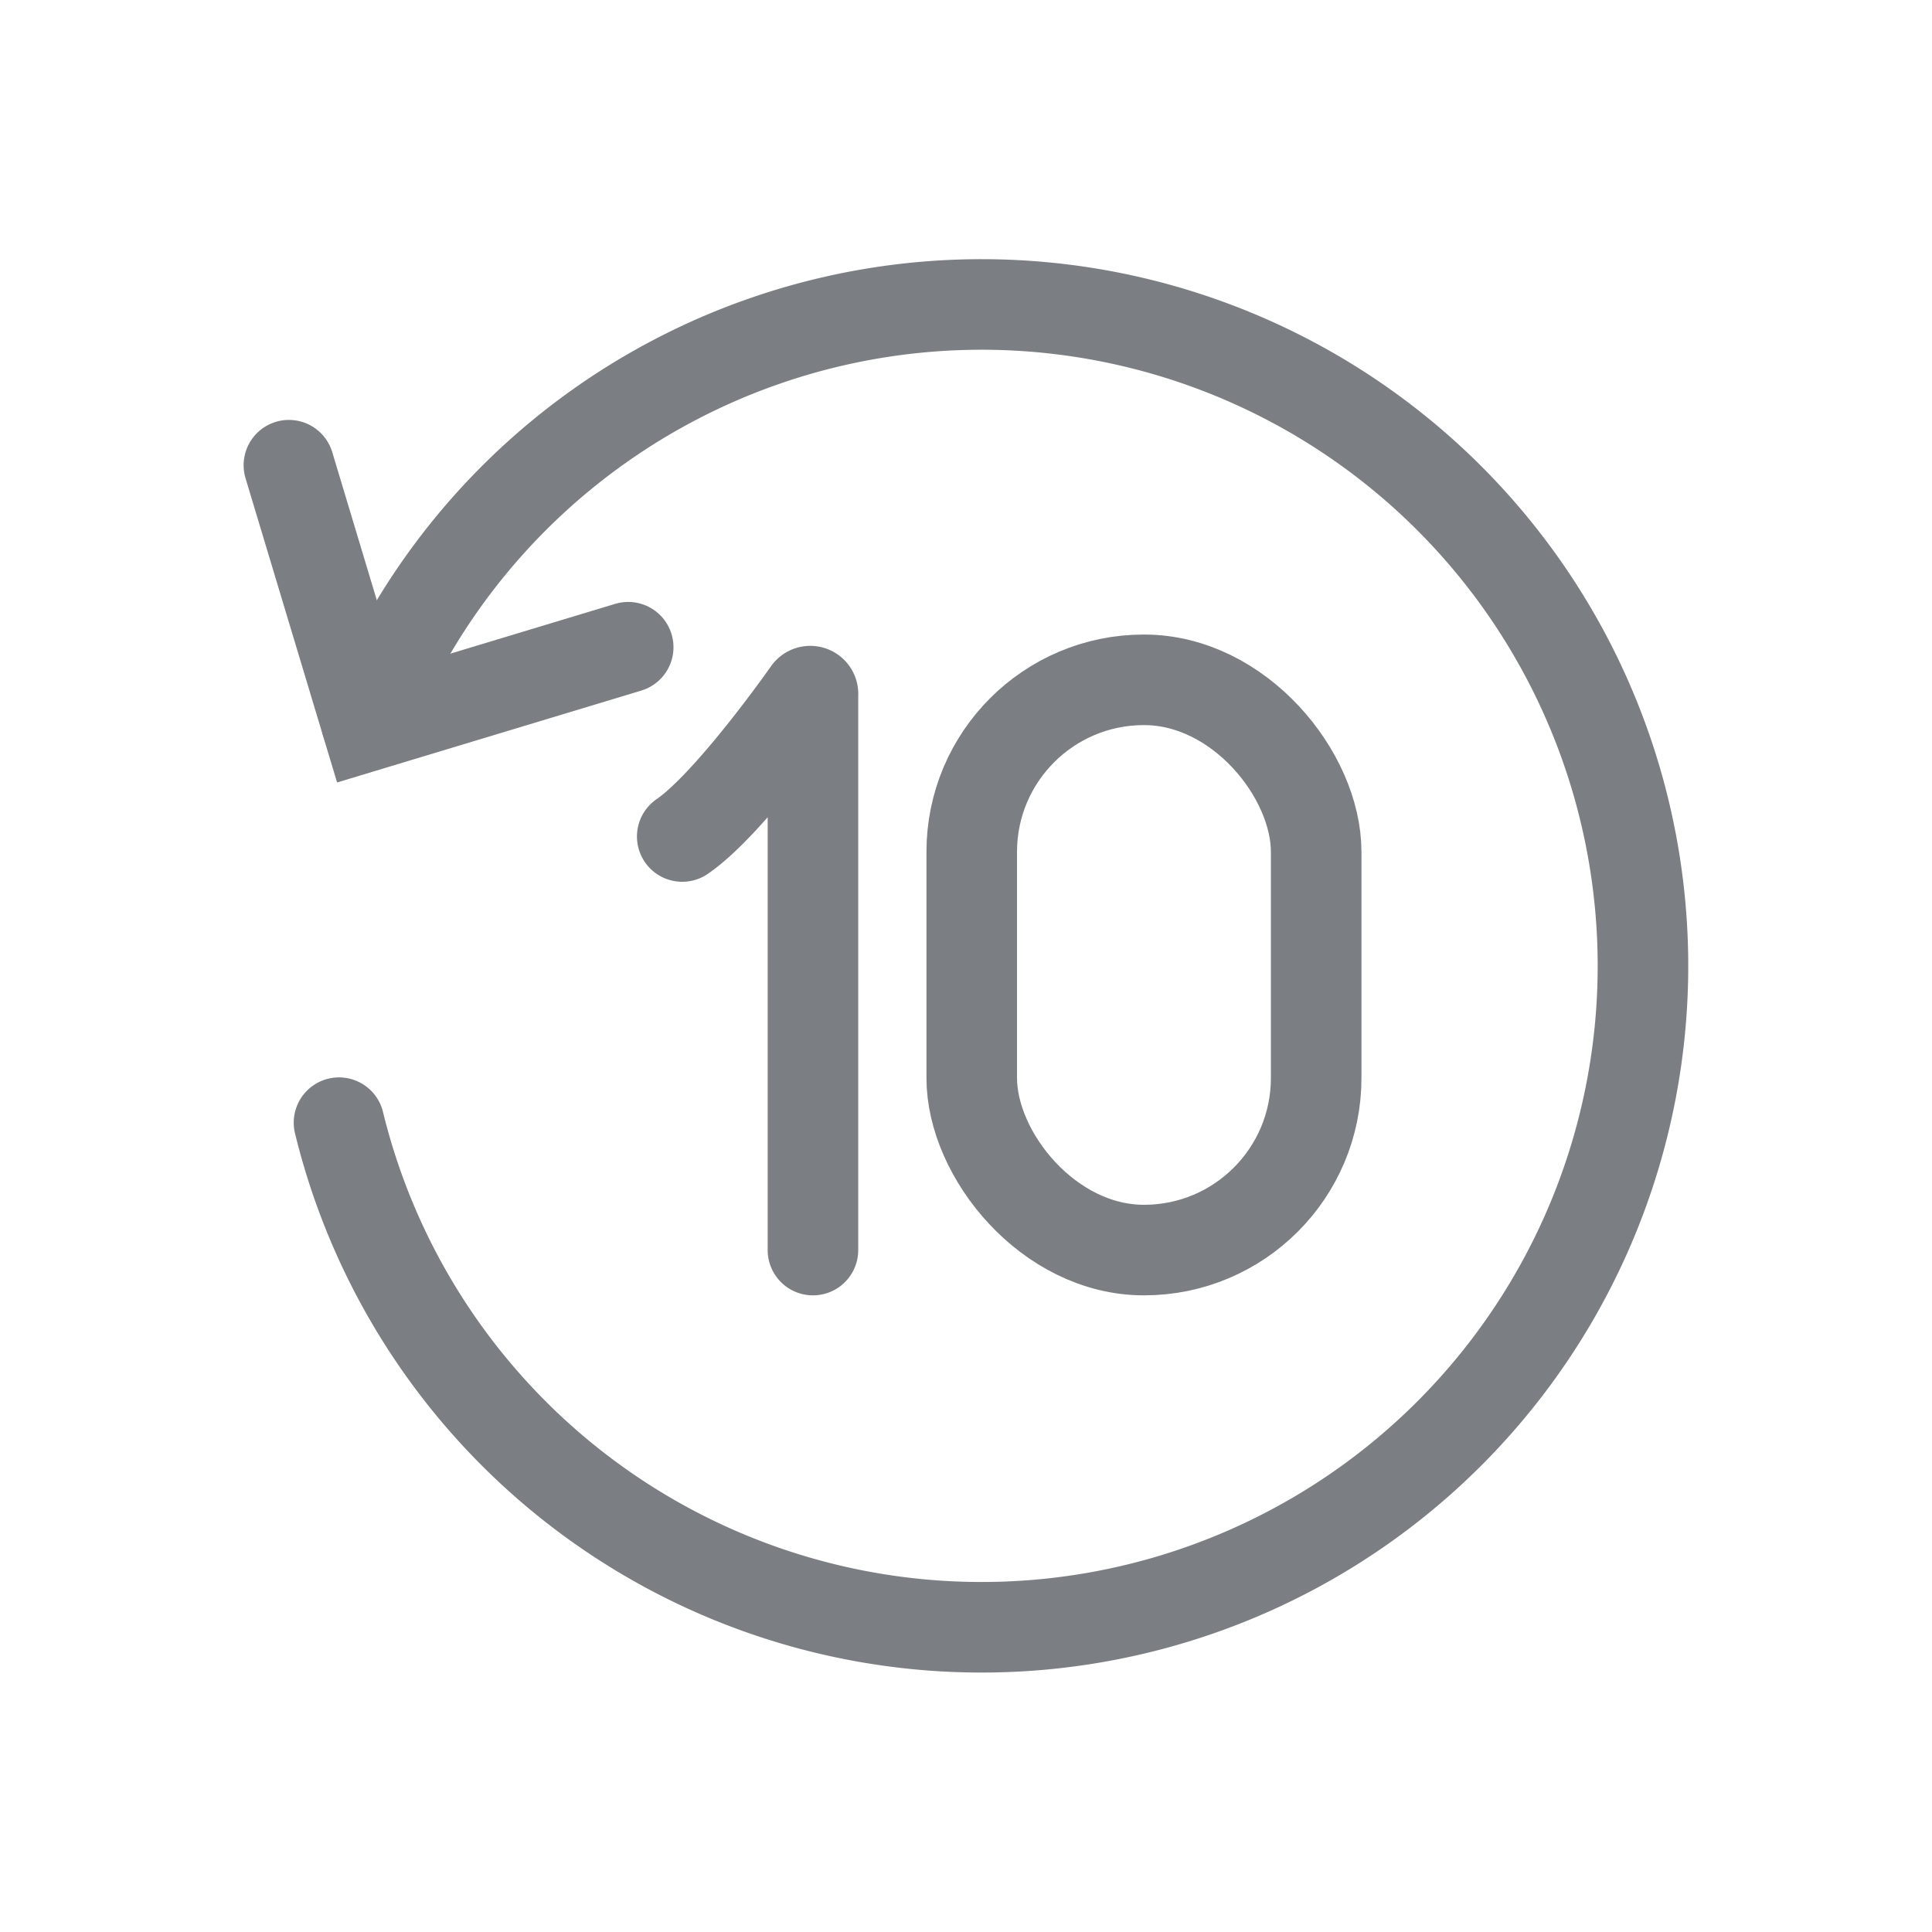 <svg xmlns="http://www.w3.org/2000/svg" viewBox="0 0 64 64" stroke-width="3" stroke="#7b7e83" fill="none">
  <polyline points="9.57 15.41 12.17 24.05 20.81 21.44" stroke-linecap="round" />
  <path d="M26.93,41.41V23a.09.09,0,0,0-.16-.07s-2.58,3.69-4.17,4.78" stroke-linecap="round" />
  <rect x="32.19" y="22.52" width="11.41" height="18.89" rx="5.7" />
  <path d="M12.14,23.94a21.91,21.91,0,1,1-.91,13.25" stroke-linecap="round" />
</svg>
